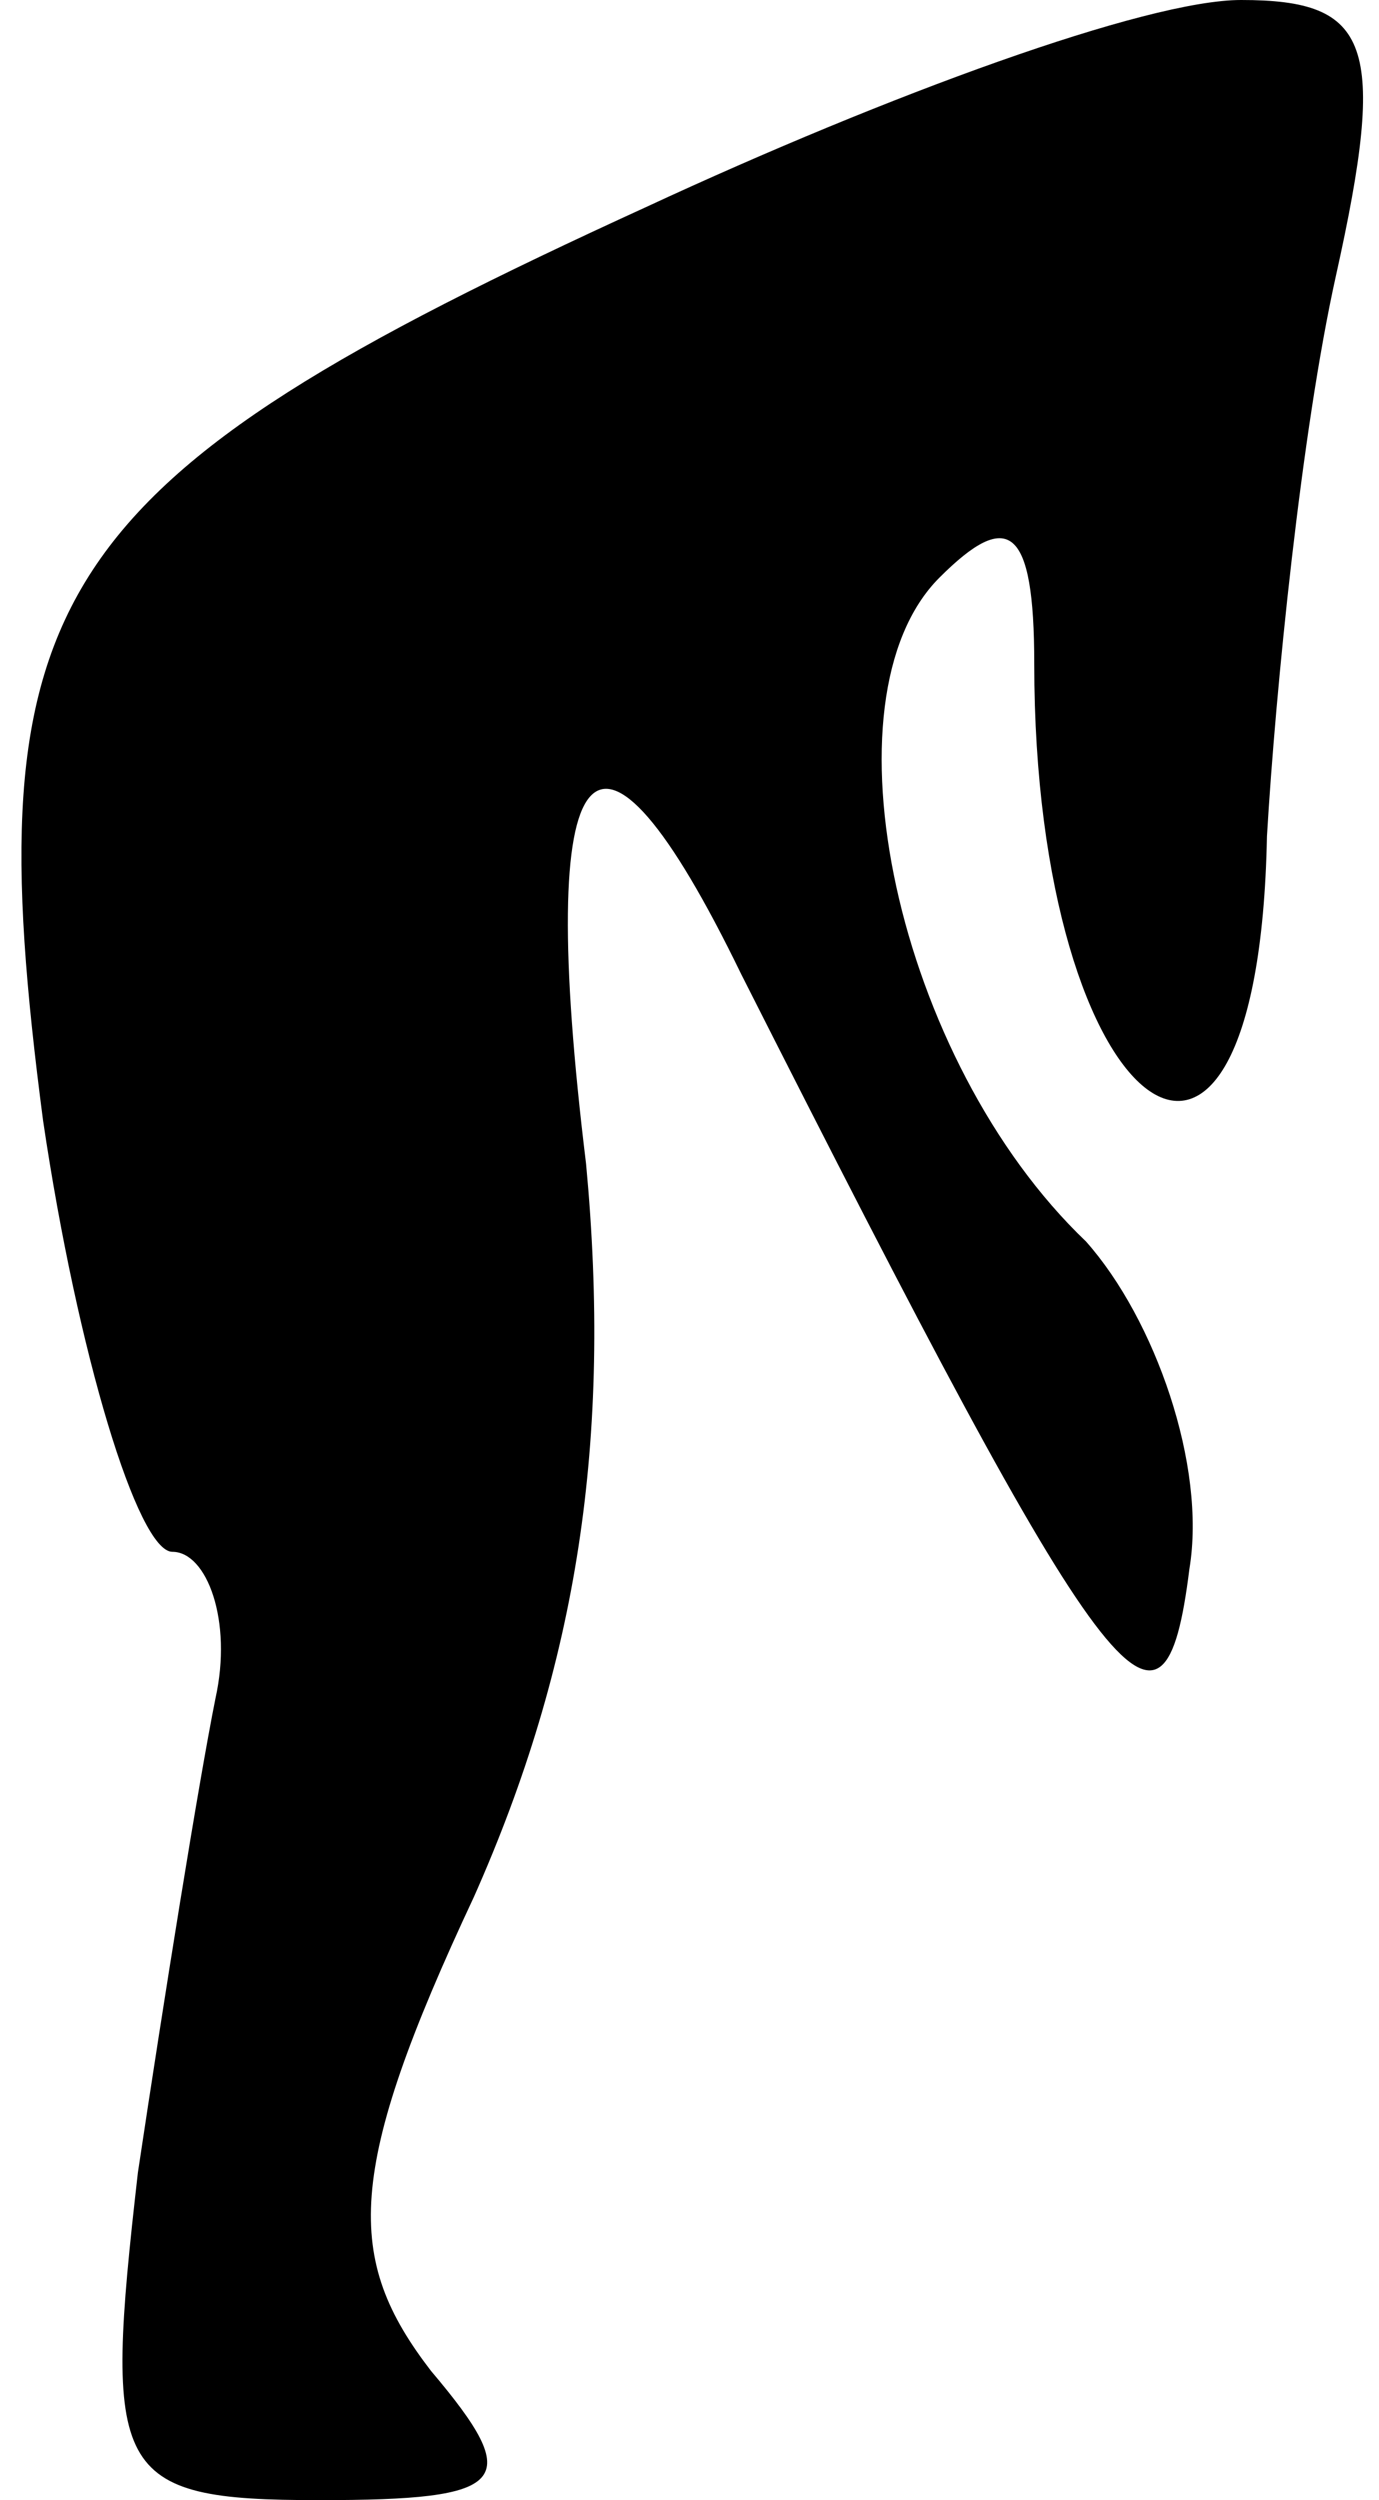 <?xml version="1.0" standalone="no"?>
<!DOCTYPE svg PUBLIC "-//W3C//DTD SVG 20010904//EN"
 "http://www.w3.org/TR/2001/REC-SVG-20010904/DTD/svg10.dtd">
<svg version="1.0" xmlns="http://www.w3.org/2000/svg"
 width="16pt" height="29pt" viewBox="0 0 16 29"
 preserveAspectRatio="xMidYMid meet">
<g transform="translate(0,29) scale(0.1,-0.1)"
fill="#000000" stroke="none">
<path fill="#000000" stroke="none" d="M75 266 c-70 -32 -78 -45 -70 -106 4
-27 11 -50 15 -50 4 0 7 -8 5 -17 -2 -10 -6 -35 -9 -55 -4 -35 -3 -38 21 -38
22 0 24 2 13 15 -10 13 -10 23 5 55 12 27 16 53 13 85 -6 49 1 57 18 22 43
-85 49 -93 52 -69 2 12 -4 29 -12 38 -22 21 -31 63 -17 77 8 8 11 6 11 -10 0
-53 26 -72 27 -20 1 17 4 47 8 65 6 27 4 32 -11 32 -11 0 -41 -11 -69 -24z"/>
</g>
</svg>
